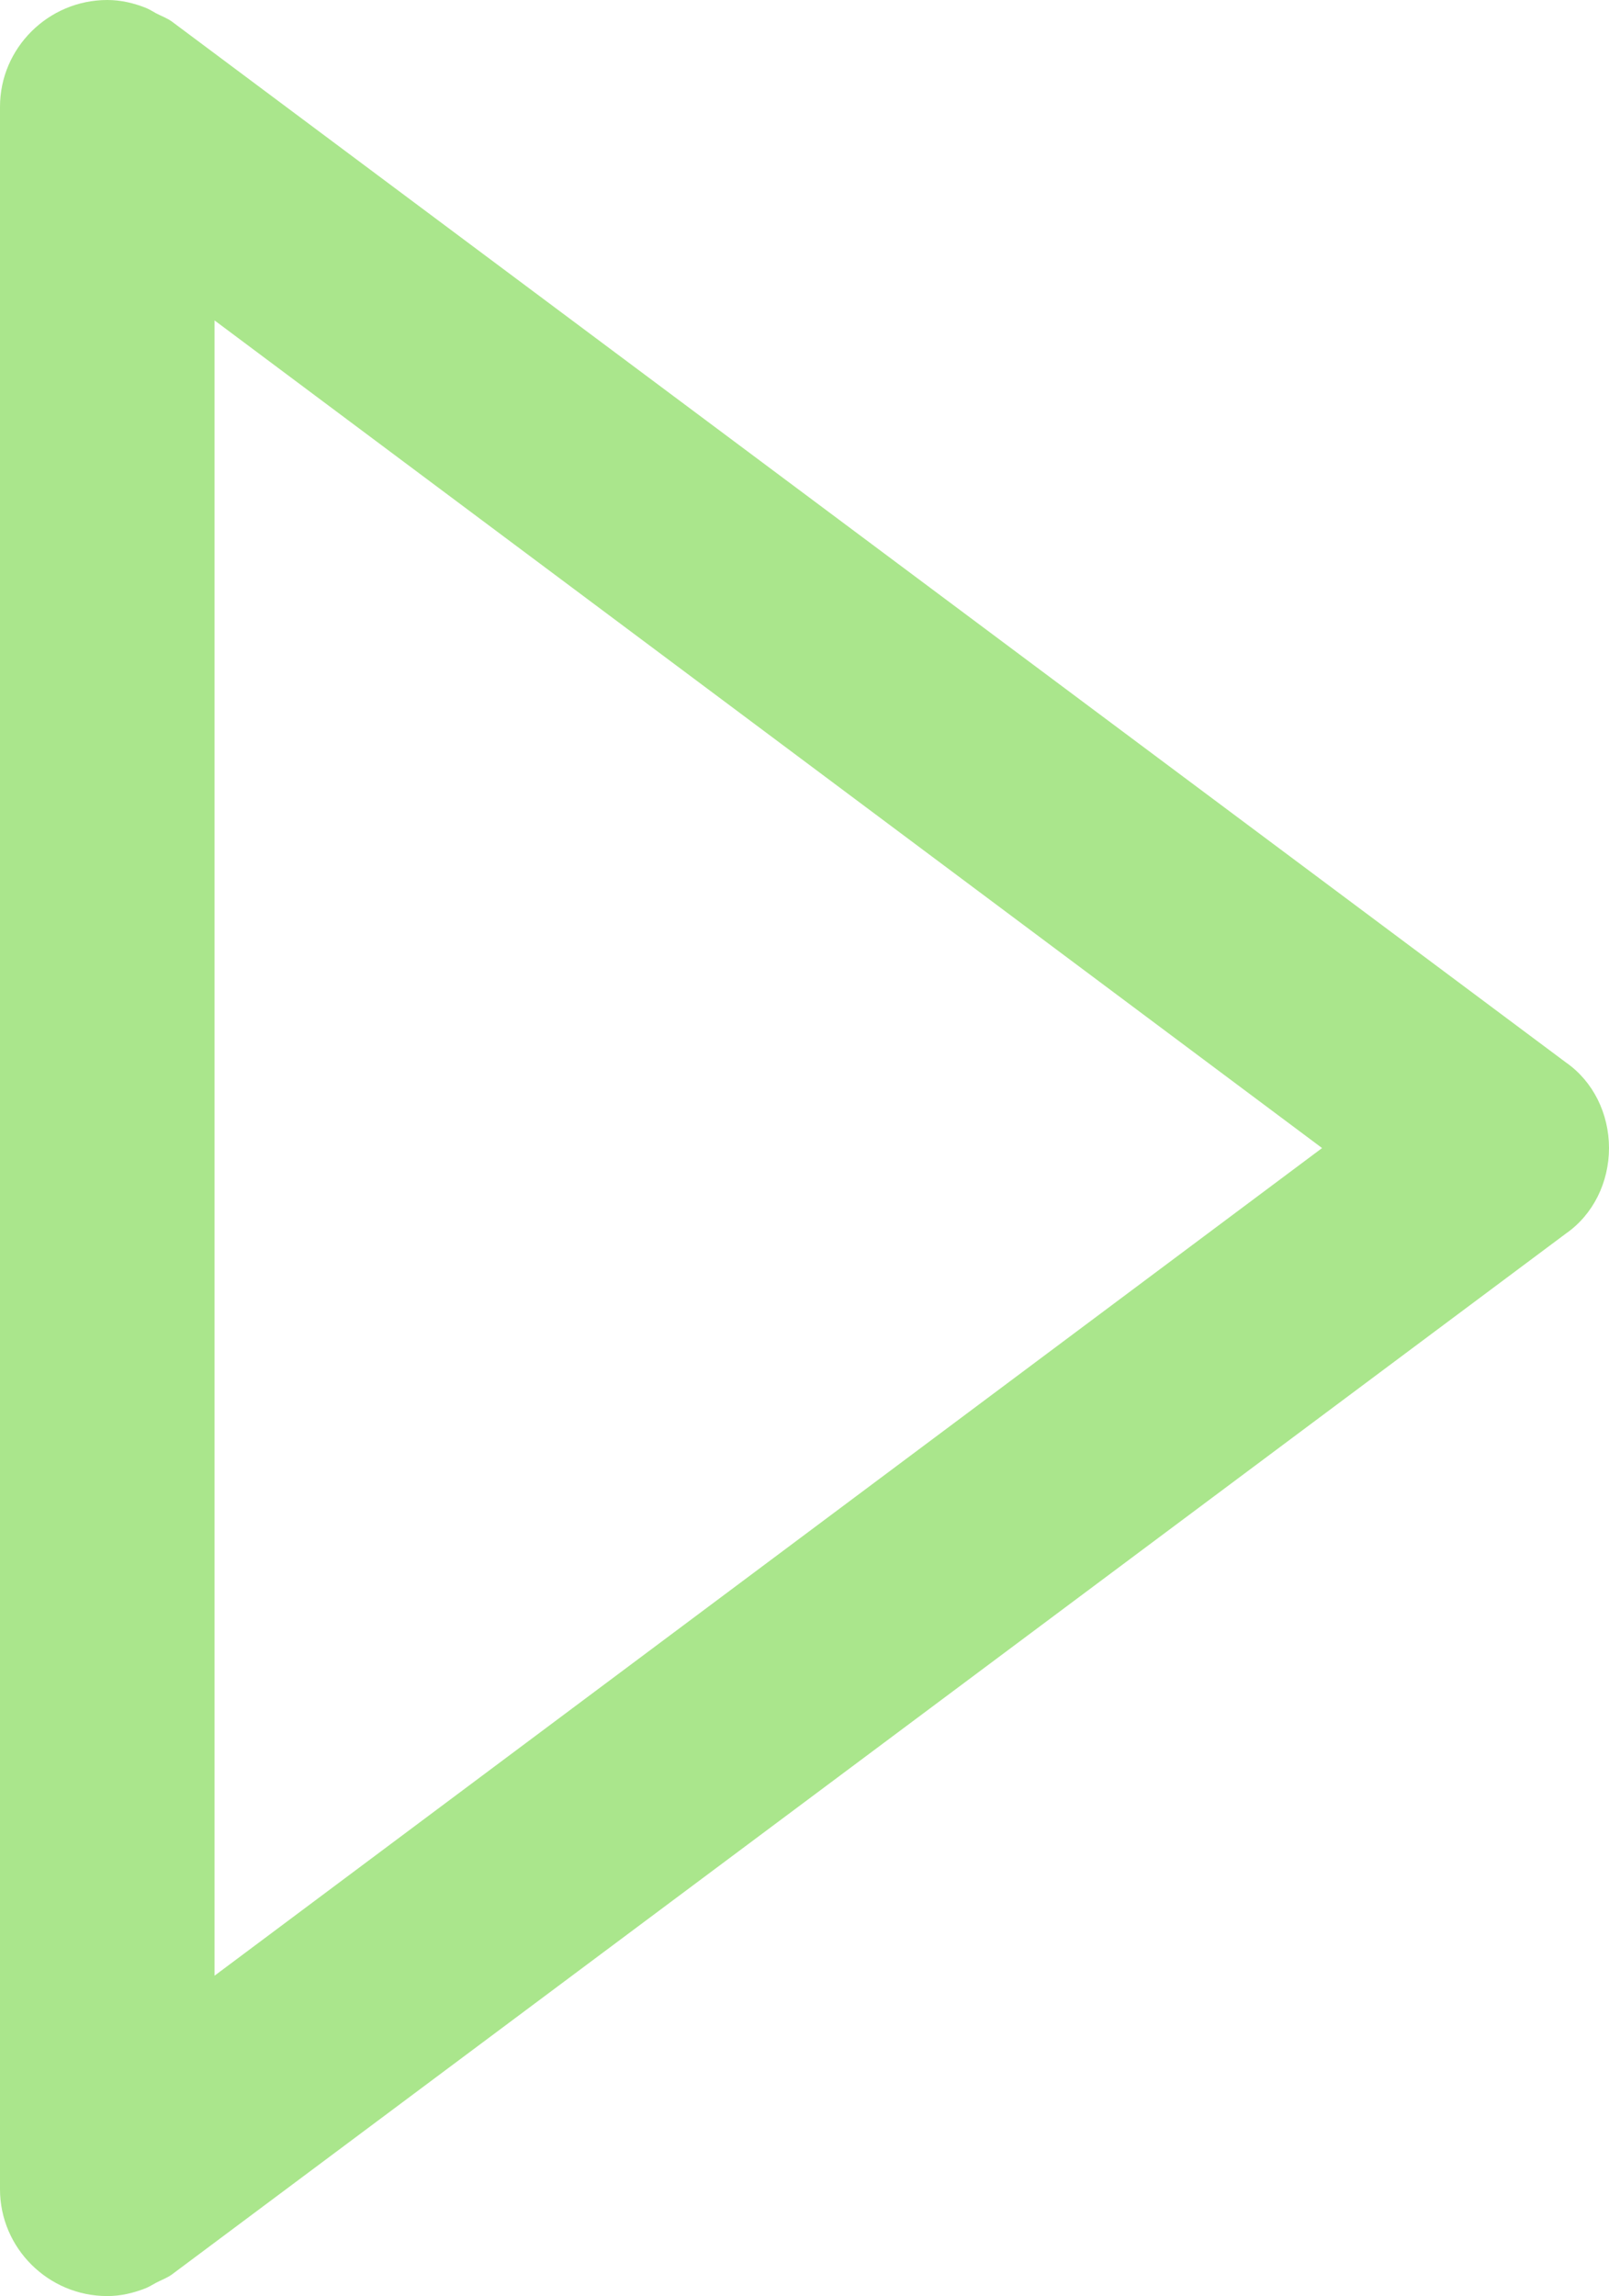 <svg width="68" height="97" viewBox="0 0 68 97" fill="none" xmlns="http://www.w3.org/2000/svg">
<g clip-path="url(#clip0_1082_1728)">
<path d="M55.874 48.5L9.067 83.464V13.536L55.874 48.5ZM68 48.5C68 47.034 67.321 45.68 66.188 44.89L7.254 0.903C7.052 0.762 6.824 0.679 6.608 0.568C6.451 0.484 6.312 0.391 6.147 0.325C5.642 0.129 5.113 0 4.535 0C2.04 0 0 2.031 0 4.51V92.487C0 94.969 2.04 96.998 4.532 96.998C5.11 96.998 5.637 96.869 6.144 96.672C6.309 96.606 6.448 96.513 6.603 96.432C6.821 96.319 7.052 96.236 7.254 96.094L66.188 52.105C67.321 51.315 68 49.961 68 48.495" fill="#AAE68C"/>
</g>
<defs>
<clipPath id="clip0_1082_1728">
<rect width="68" height="97" fill="white"/>
</clipPath>
</defs>
</svg>
